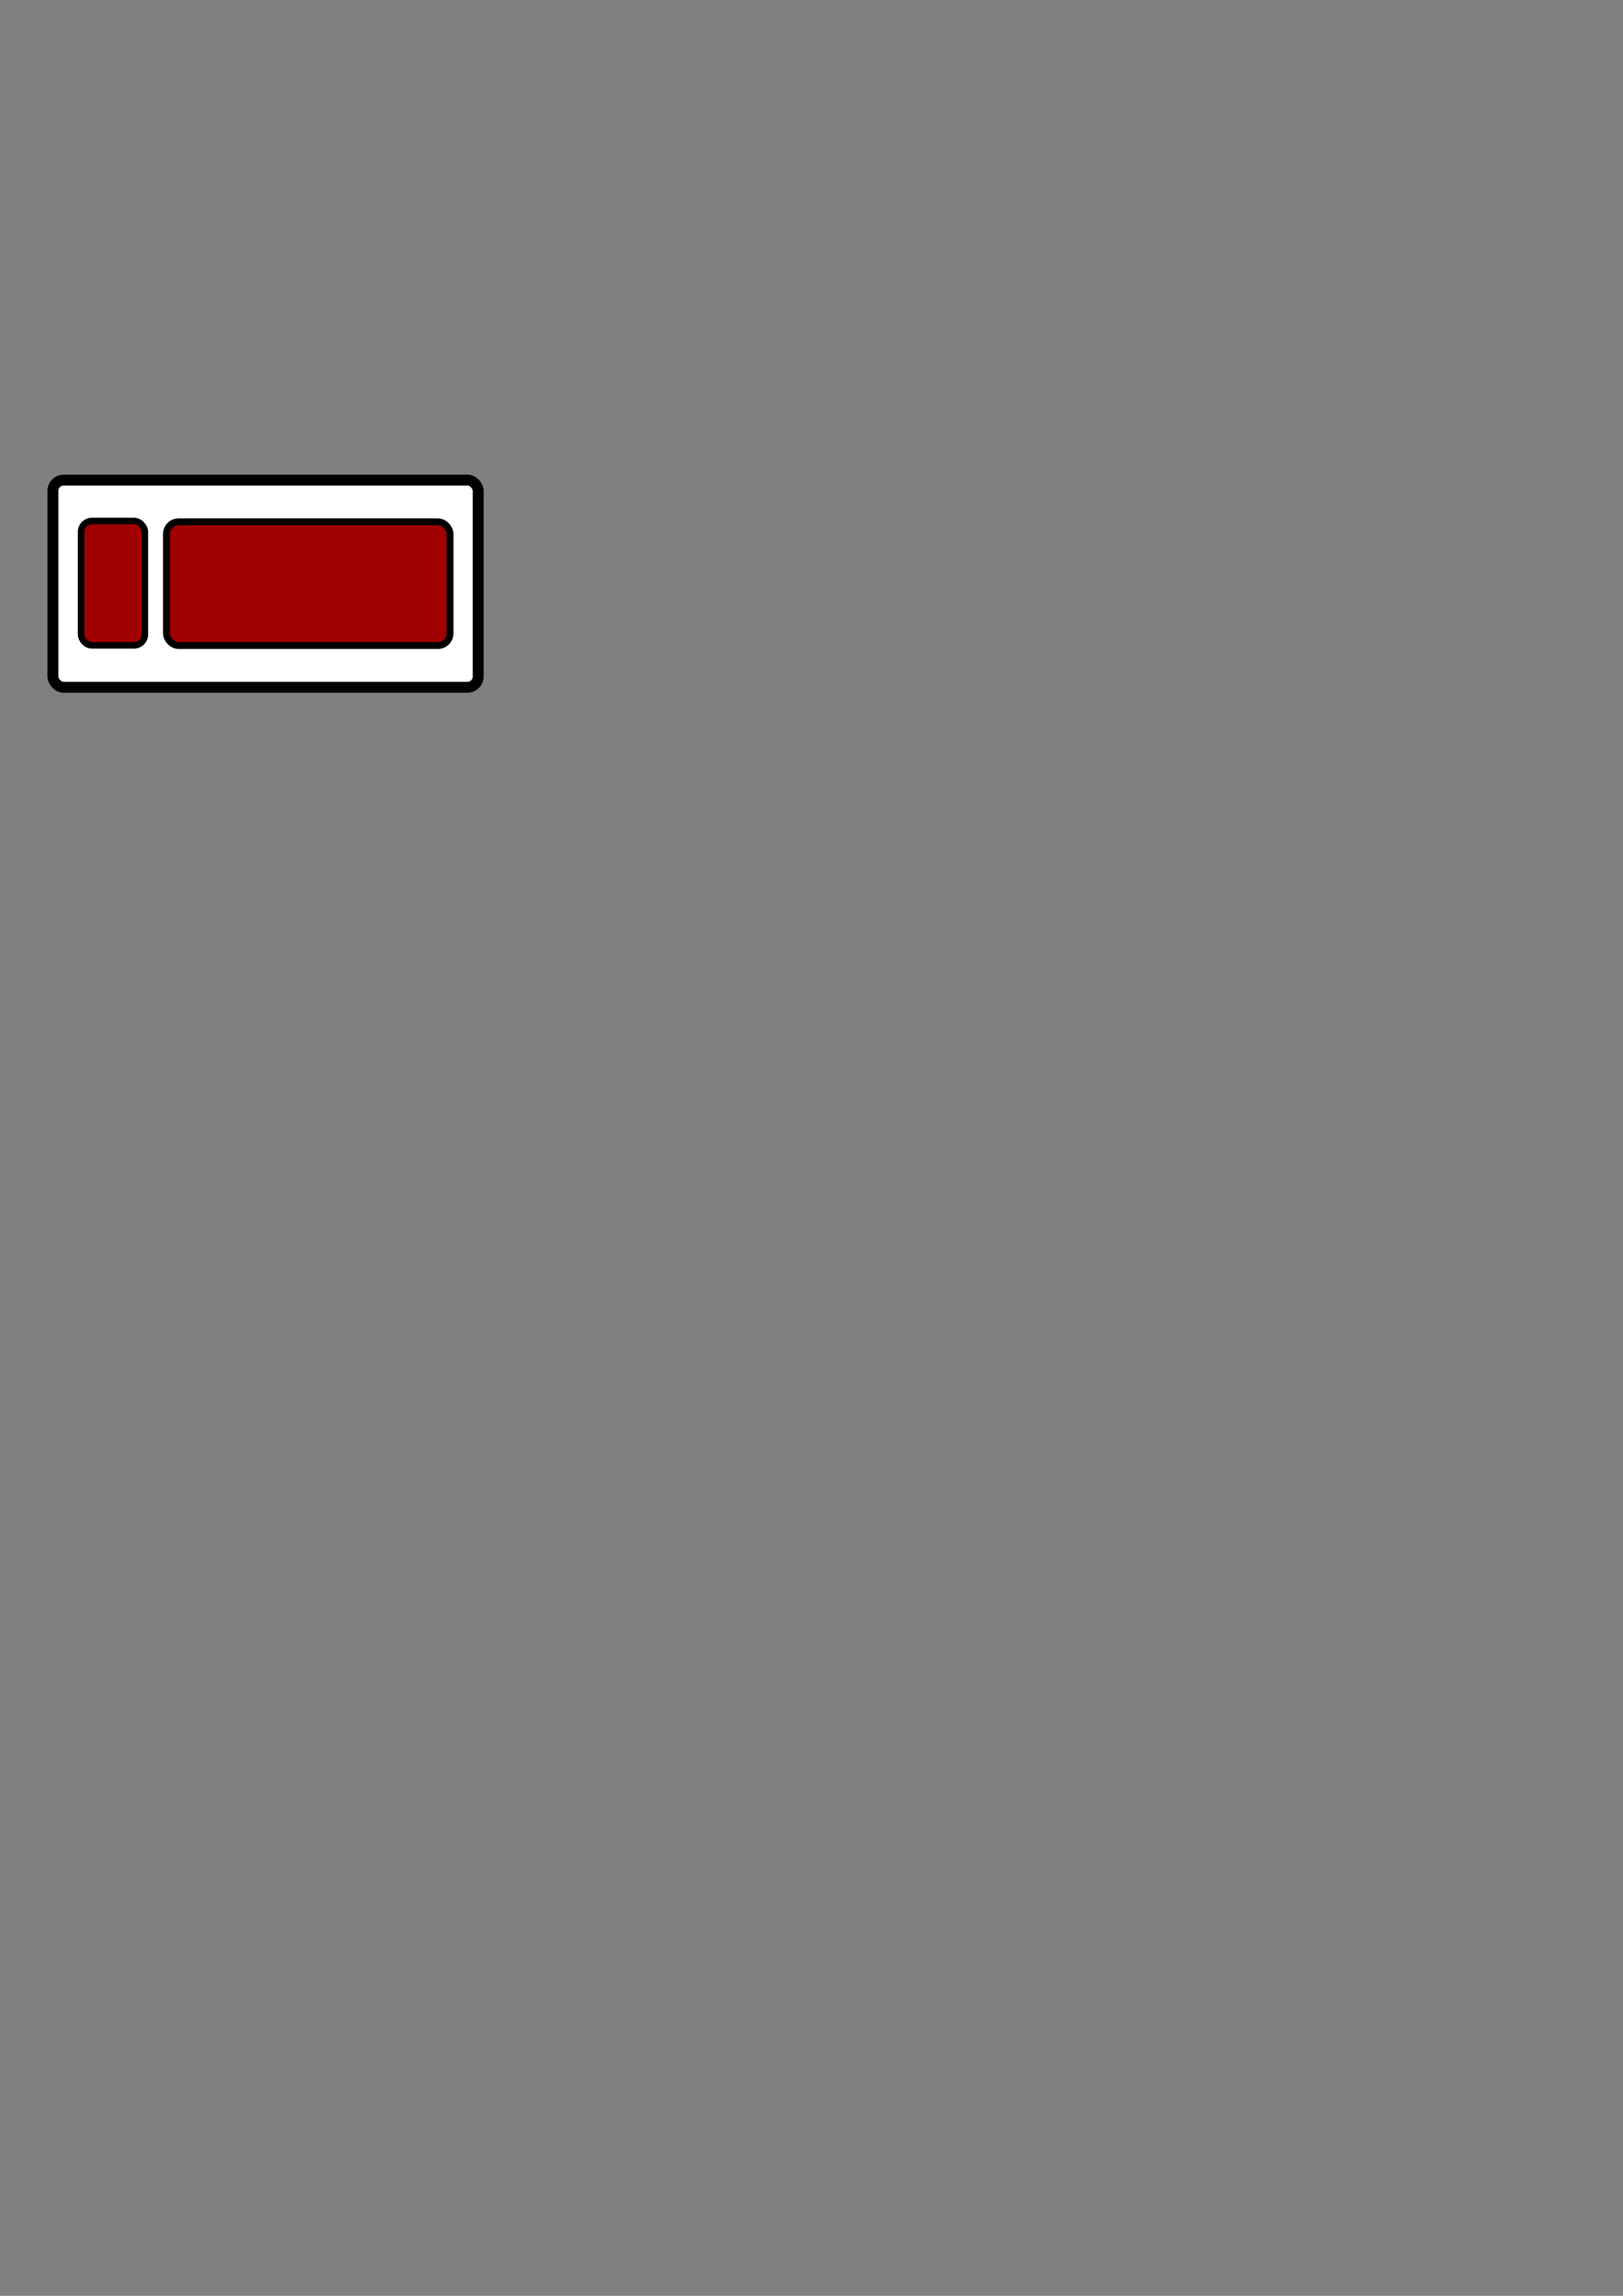 <?xml version="1.0" encoding="UTF-8" standalone="no"?>
<!-- Created with Inkscape (http://www.inkscape.org/) -->

<svg
   xmlns:dc="http://purl.org/dc/elements/1.1/"
   xmlns:cc="http://creativecommons.org/ns#"
   xmlns:rdf="http://www.w3.org/1999/02/22-rdf-syntax-ns#"
   xmlns:svg="http://www.w3.org/2000/svg"
   xmlns="http://www.w3.org/2000/svg"
   xmlns:sodipodi="http://sodipodi.sourceforge.net/DTD/sodipodi-0.dtd"
   xmlns:inkscape="http://www.inkscape.org/namespaces/inkscape"
   width="210mm"
   height="297mm"
   viewBox="0 0 744.094 1052.362"
   id="svg5066"
   version="1.1"
   inkscape:version="0.91 r13725"
   sodipodi:docname="bed.svg"
   inkscape:export-filename="C:\Users\Sofie\IdeaProjects\ld37\bed.png"
   inkscape:export-xdpi="90"
   inkscape:export-ydpi="90">
  <rect x="0" y="0" width="744.094" height="1052.362" fill="#808080" stroke="none"/>
  <defs
     id="defs5068" />
  <sodipodi:namedview
     id="base"
     pagecolor="#ffffff"
     bordercolor="#666666"
     borderopacity="1.0"
     inkscape:pageopacity="0.0"
     inkscape:pageshadow="2"
     inkscape:zoom="1.4142136"
     inkscape:cx="123.01292"
     inkscape:cy="794.16752"
     inkscape:document-units="px"
     inkscape:current-layer="layer1"
     showgrid="true"
     inkscape:window-width="1280"
     inkscape:window-height="657"
     inkscape:window-x="-8"
     inkscape:window-y="1192"
     inkscape:window-maximized="1">
    <inkscape:grid
       type="xygrid"
       id="grid5614" />
  </sodipodi:namedview>
  <g
     inkscape:label="Ebene 1"
     inkscape:groupmode="layer"
     id="layer1">
    <rect
       style="fill:#ffffff;fill-opacity:1;stroke:#000000;stroke-width:5;stroke-linecap:round;stroke-miterlimit:4;stroke-dasharray:none;stroke-opacity:1"
       id="rect5616"
       width="195"
       height="95"
       x="24.25"
       y="220.052"
       rx="5"
       inkscape:export-xdpi="81.818184"
       inkscape:export-ydpi="81.818184"
       ry="5" />
    <rect
       style="fill:#a00000;fill-opacity:1;stroke:#000000;stroke-width:3;stroke-linecap:round;stroke-miterlimit:3.6;stroke-dasharray:none;stroke-opacity:1"
       id="rect5624"
       width="29.25"
       height="57"
       x="37.169"
       y="238.814"
       rx="5"
       inkscape:export-xdpi="81.818184"
       inkscape:export-ydpi="81.818184"
       ry="5" />
    <rect
       style="fill:#a00000;fill-opacity:1;stroke:#000000;stroke-width:3.154;stroke-linecap:round;stroke-miterlimit:3.6;stroke-dasharray:none;stroke-opacity:1"
       id="rect5626"
       width="130.003"
       height="56.707"
       x="76.319"
       y="239.198"
       rx="5.556"
       inkscape:export-xdpi="81.818184"
       inkscape:export-ydpi="81.818184"
       ry="5.556" />
  </g>
  <g
     inkscape:groupmode="layer"
     id="layer3"
     inkscape:label="Ebene 2" />
</svg>
